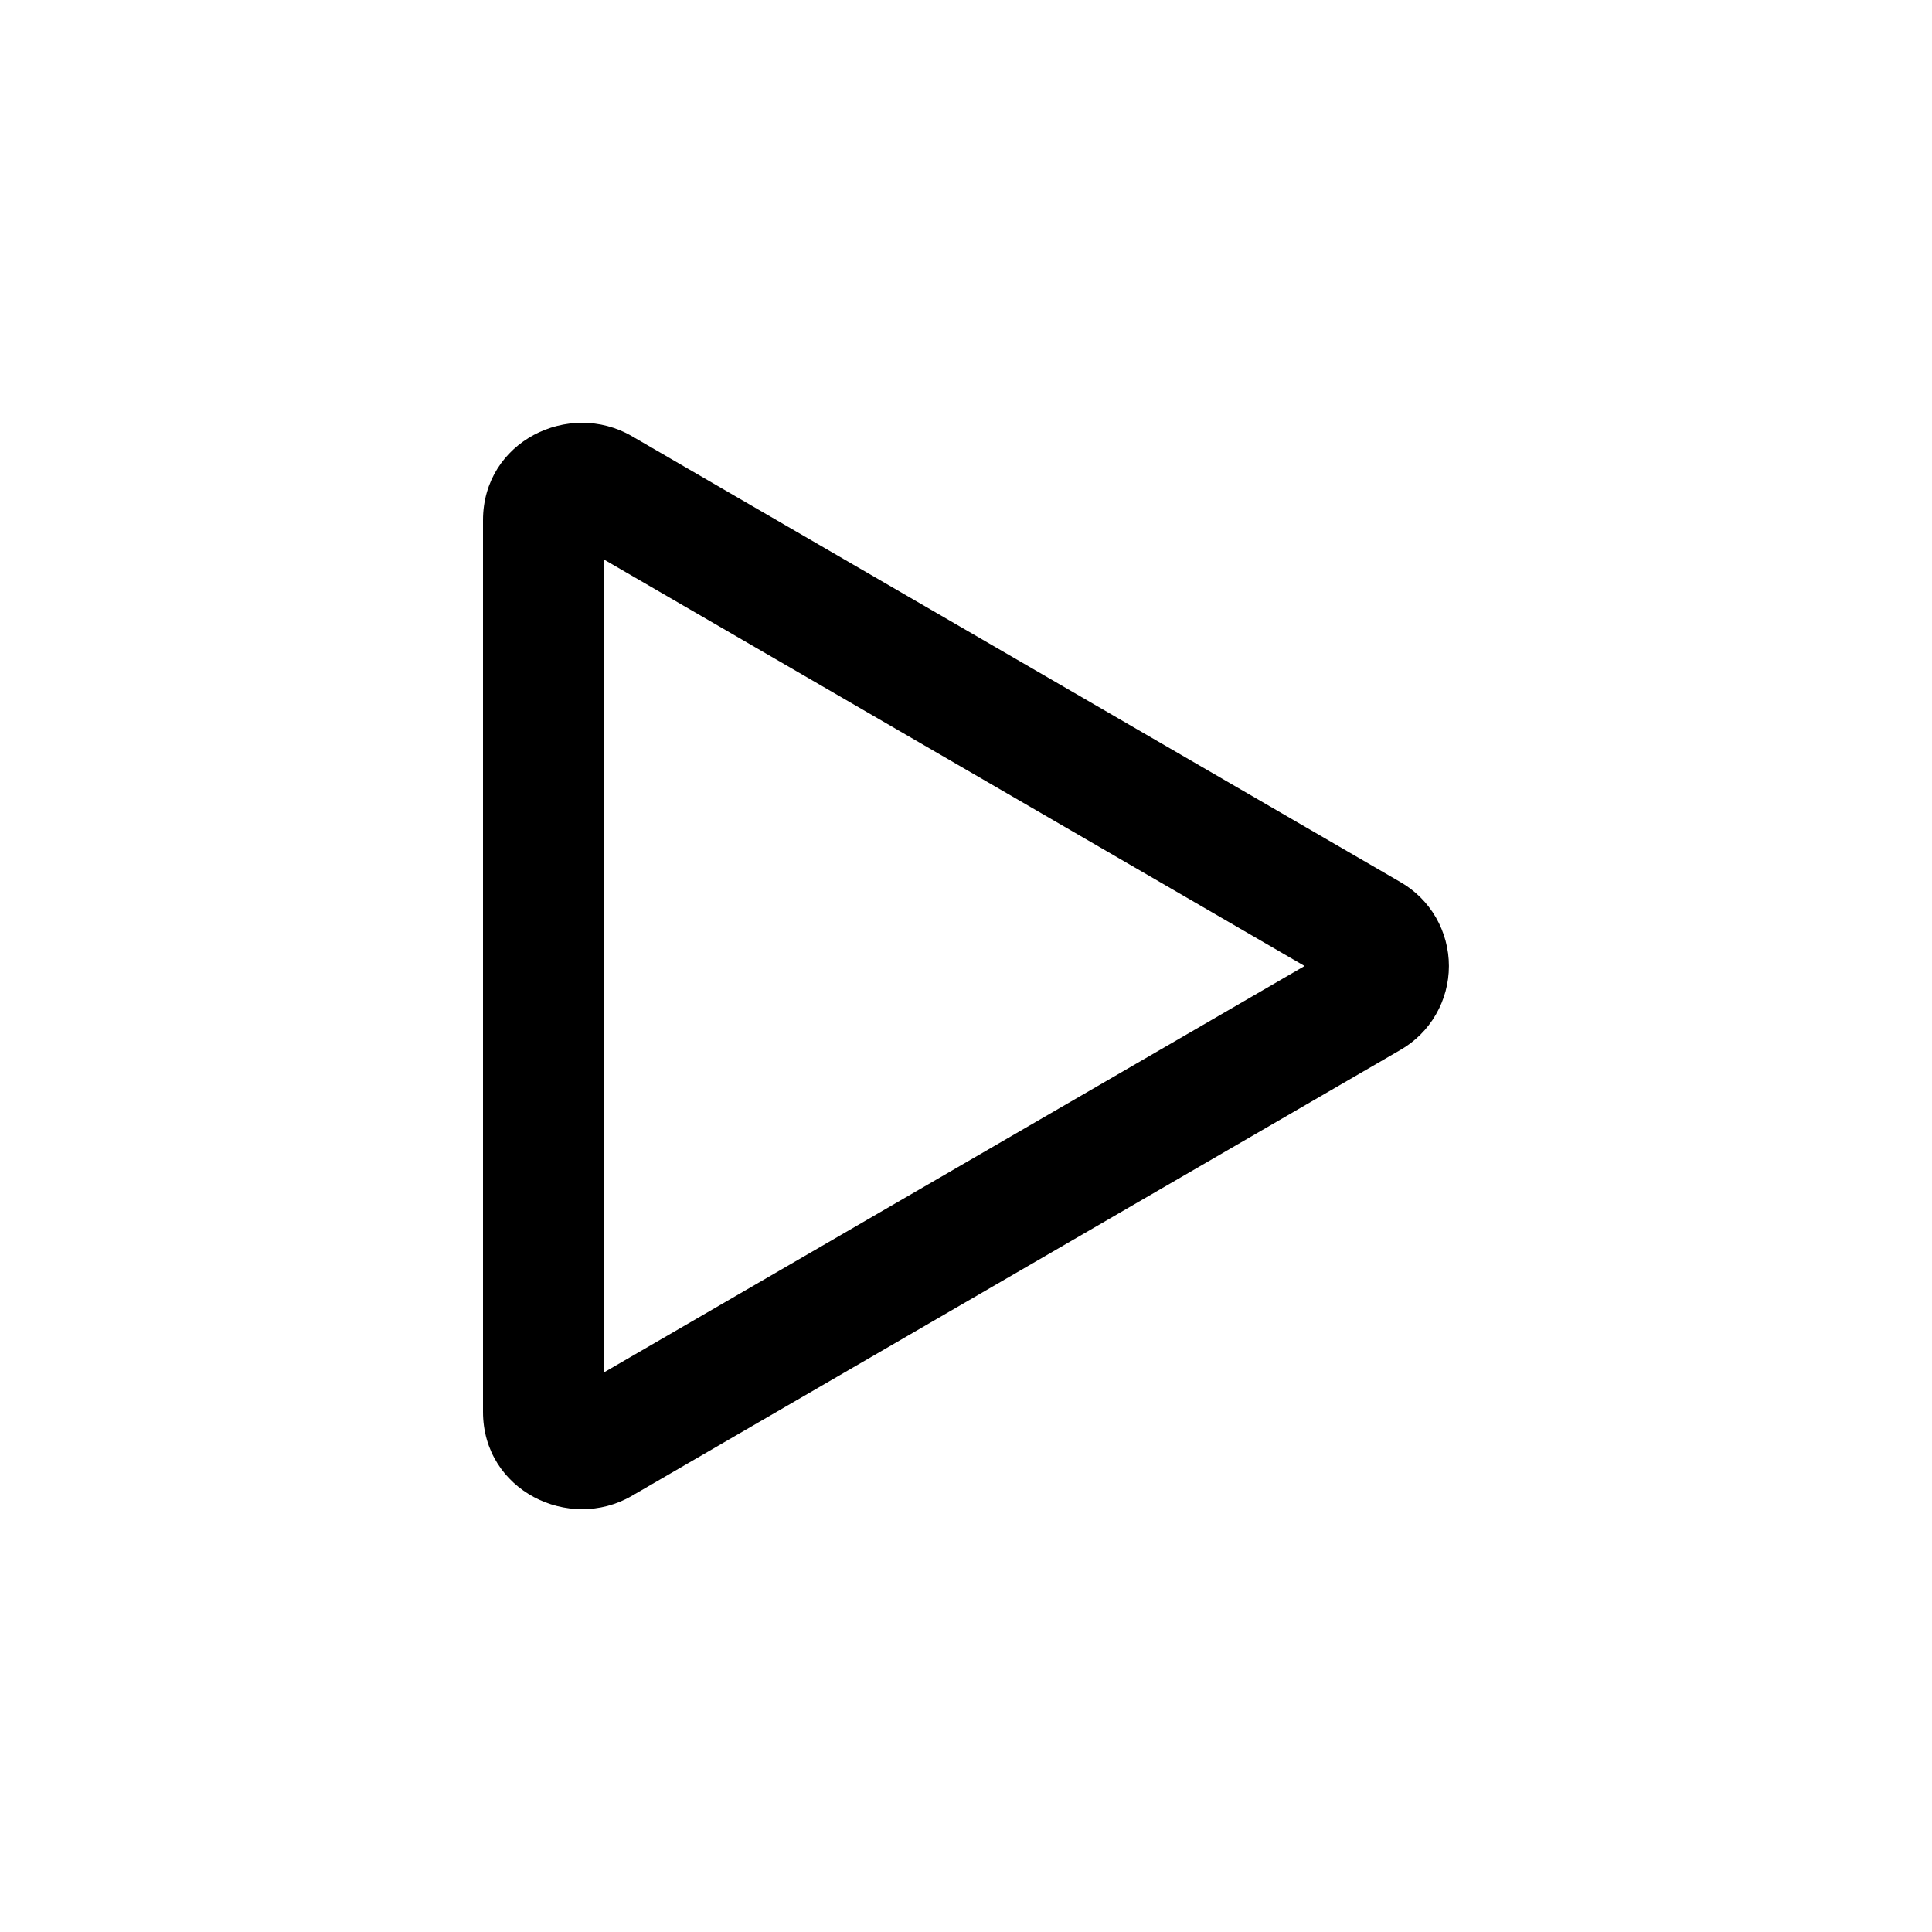 <svg width="24" height="24" viewBox="0 0 24 24" fill="none" xmlns="http://www.w3.org/2000/svg">
<path fill-rule="evenodd" clip-rule="evenodd" d="M16.206 12L7.5 6.949V17.05L16.206 12ZM17.394 10.956C17.578 11.061 17.731 11.213 17.837 11.396C17.943 11.58 17.999 11.788 17.999 12C17.999 12.212 17.943 12.42 17.837 12.603C17.731 12.787 17.578 12.939 17.394 13.044L7.849 18.582C7.069 19.035 6 18.517 6 17.538V6.462C6 5.482 7.069 4.965 7.849 5.418L17.394 10.956Z" fill="black"/>
</svg>

